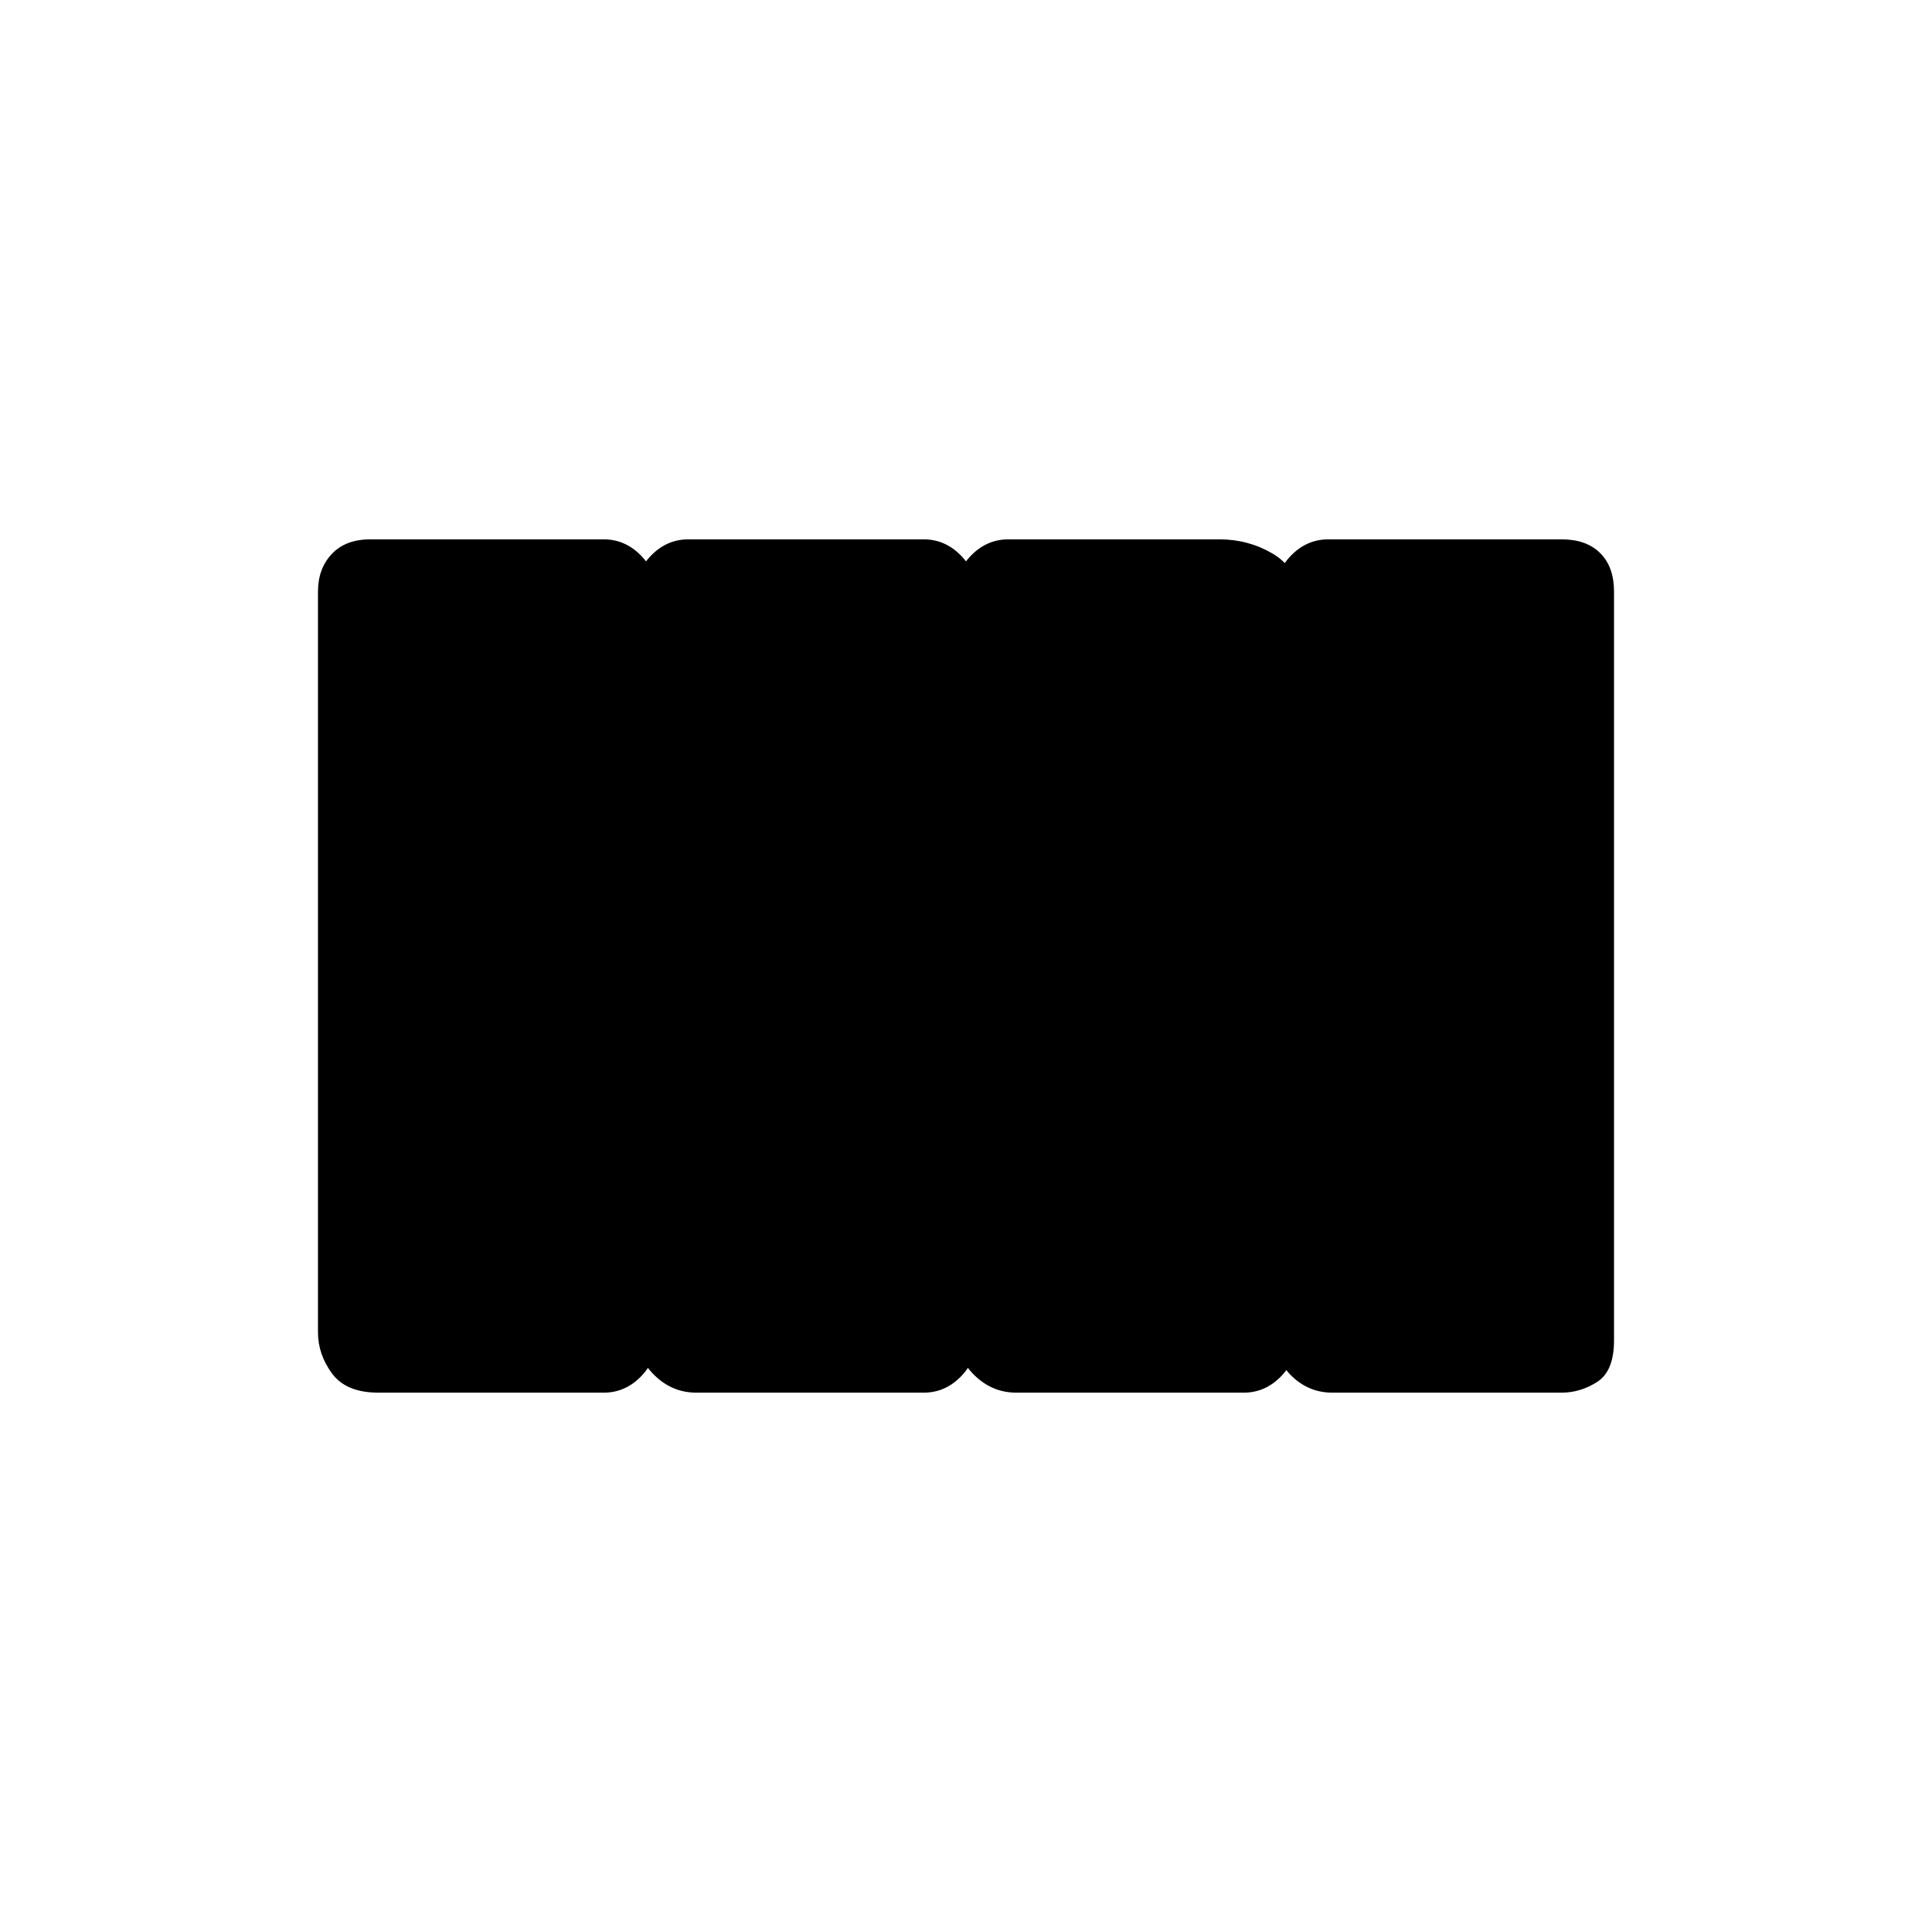 <svg xmlns="http://www.w3.org/2000/svg" height="20" viewBox="0 -960 960 960" width="20"><path d="M505-268q-12.15 0-21.08-8.92Q475-285.85 475-298v-368q0-10.45 7.77-18.22Q490.55-692 501-692h105q14.15 0 26.08 6.92Q644-678.15 644-666v372q0 10.45-7.78 18.23Q628.45-268 618-268H505Zm-159 0q-12.15 0-21.08-8.92Q316-285.85 316-298v-368q0-10.45 7.78-18.22Q331.55-692 342-692h117q10.45 0 18.22 7.78Q485-676.45 485-666v372q0 10.45-7.78 18.23Q469.45-268 459-268H346Zm-158 0q-16 0-23-9.5t-7-20.5v-368q0-11.45 6.85-18.72Q171.7-692 184-692h116q10.45 0 18.23 7.78Q326-676.45 326-666v372q0 10.45-7.77 18.23Q310.45-268 300-268H188Zm474 0q-11.3 0-19.65-7.77Q634-283.55 634-294v-372q0-10.45 7.78-18.22Q649.55-692 660-692h116q12.3 0 19.15 6.85Q802-678.3 802-666v372q0 15.3-8.35 20.65Q785.3-268 776-268H662Z"/></svg>